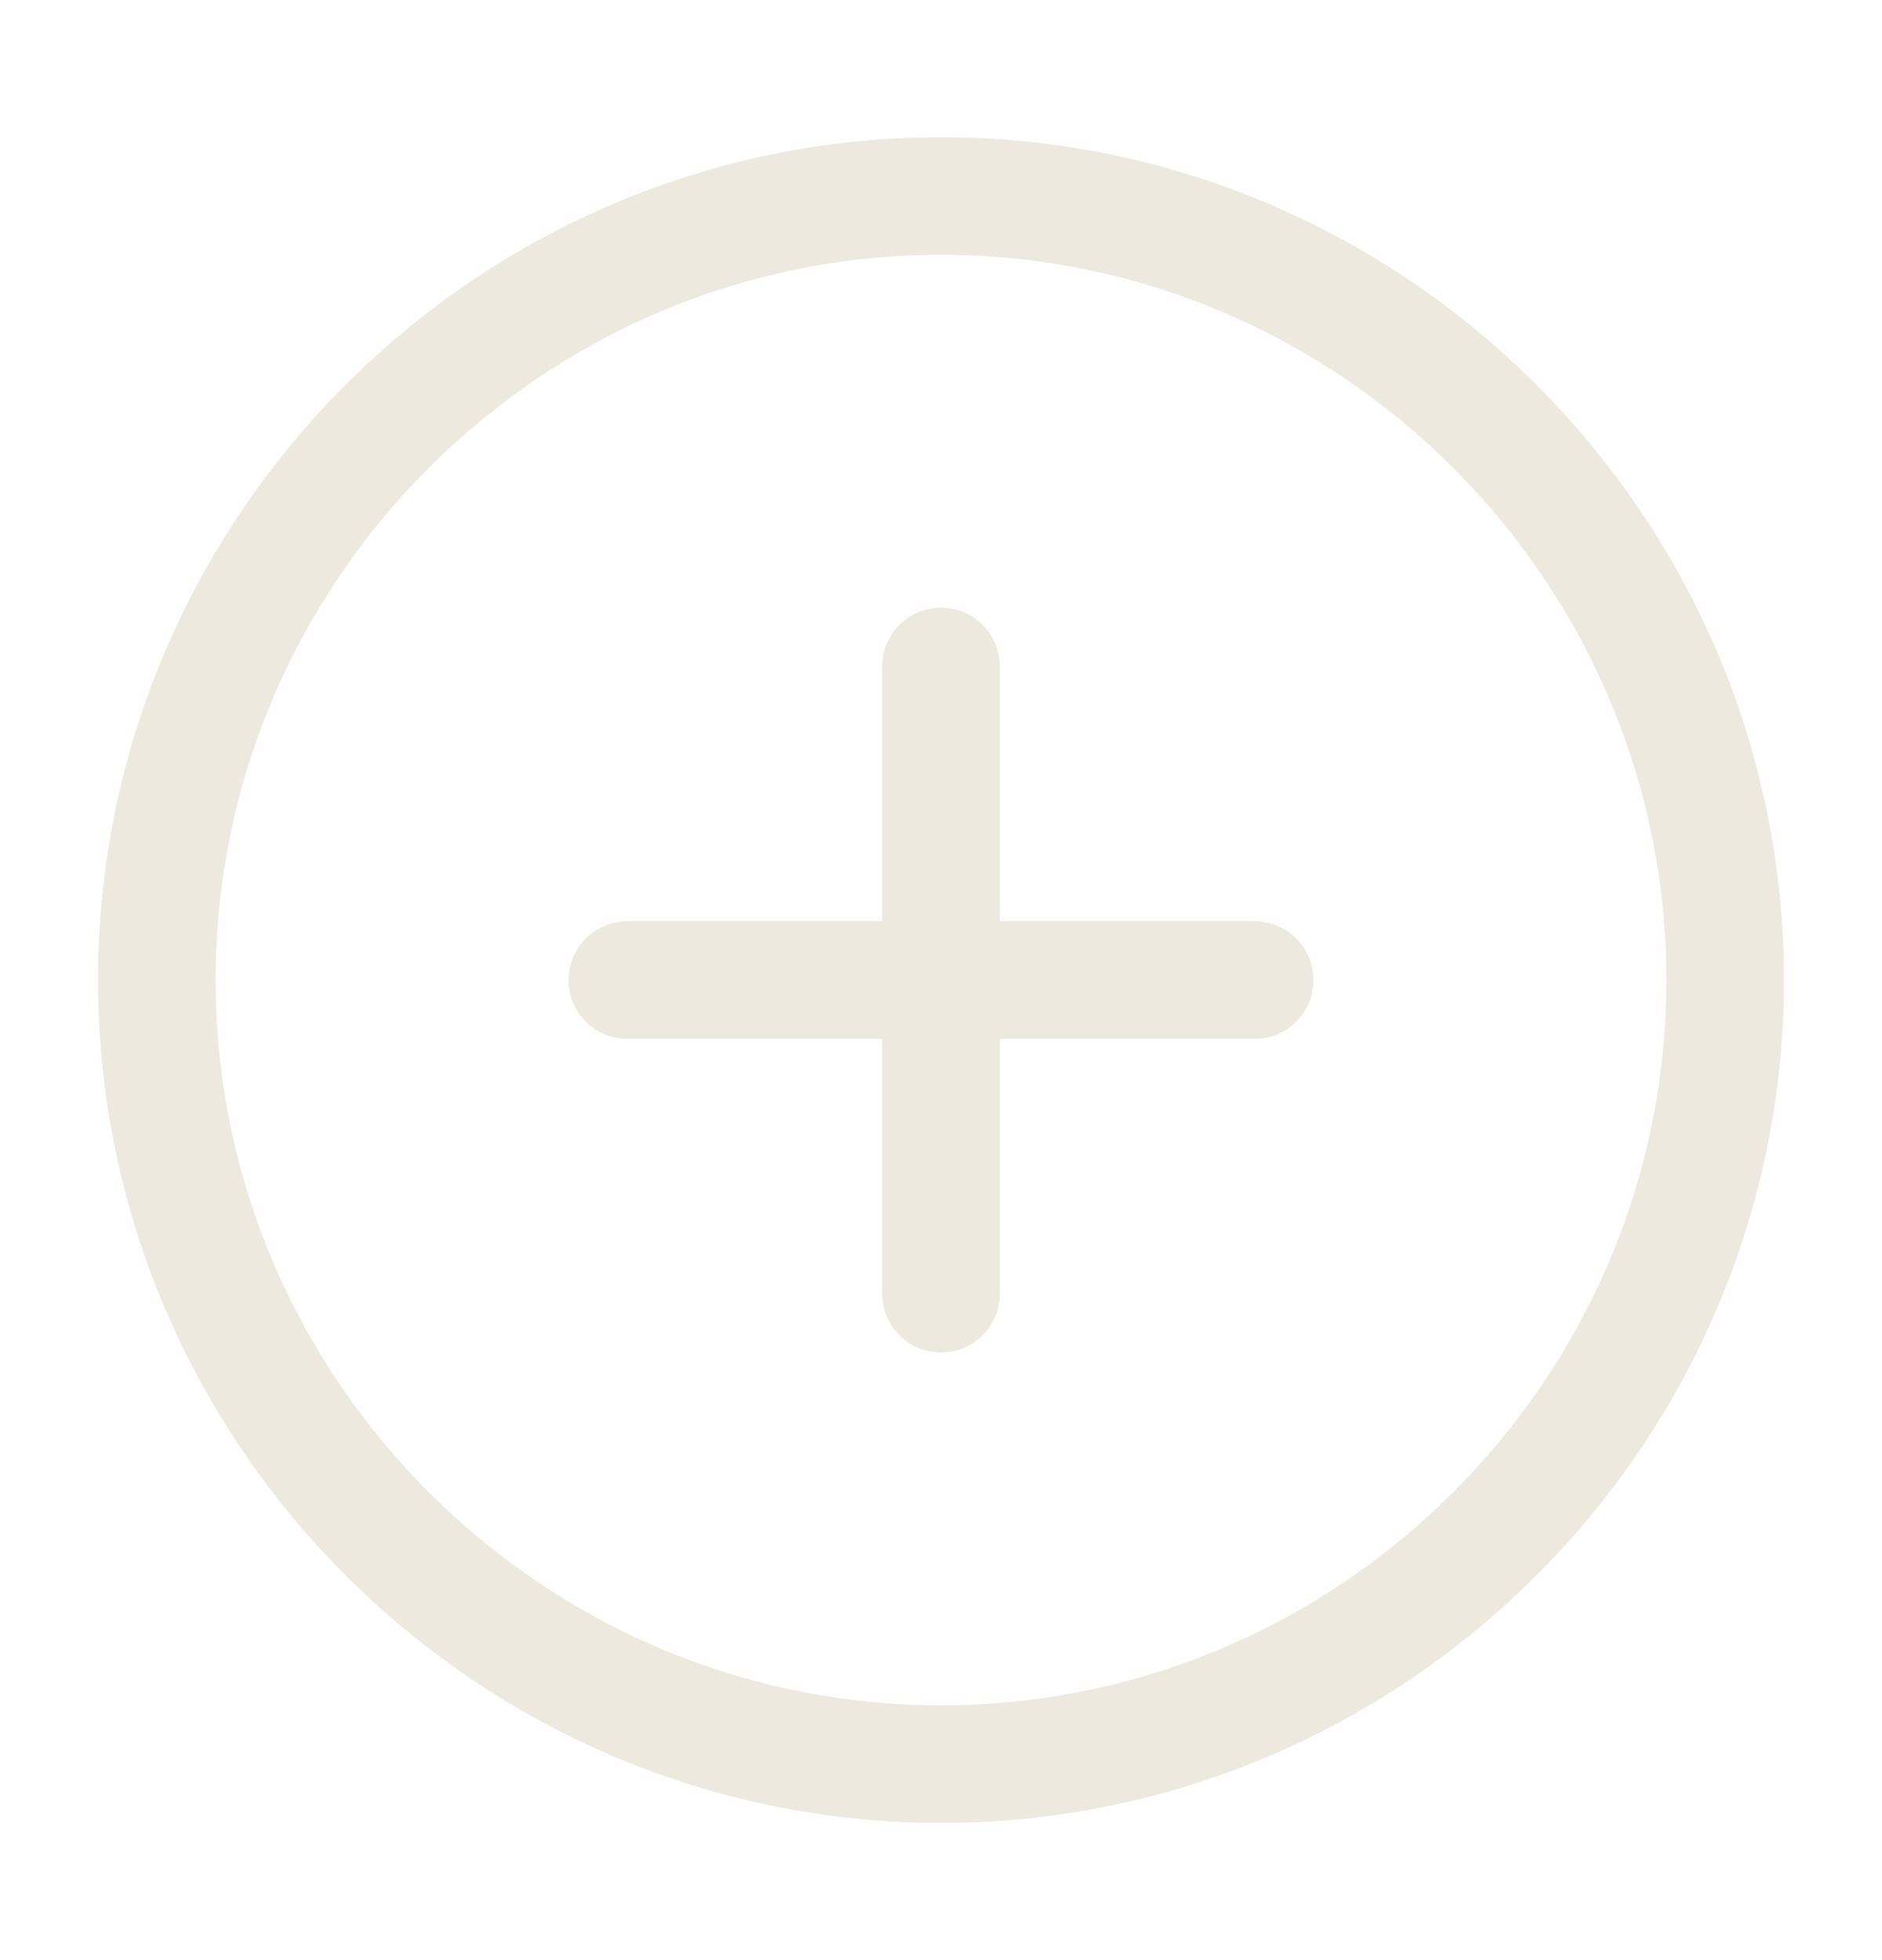<svg width="24" height="25" viewBox="0 0 24 25" fill="none" xmlns="http://www.w3.org/2000/svg">
<path d="M12 22.5C17.5 22.5 22 18 22 12.5C22 7 17.5 2.5 12 2.5C6.5 2.5 2 7 2 12.5C2 18 6.5 22.5 12 22.5Z" stroke="#EDE9DF" stroke-width="1.5" stroke-linecap="round" stroke-linejoin="round"/>
<path d="M8 12.5H16" stroke="#EDE9DF" stroke-width="1.5" stroke-linecap="round" stroke-linejoin="round"/>
<path d="M12 16.5V8.5" stroke="#EDE9DF" stroke-width="1.5" stroke-linecap="round" stroke-linejoin="round"/>
</svg>
